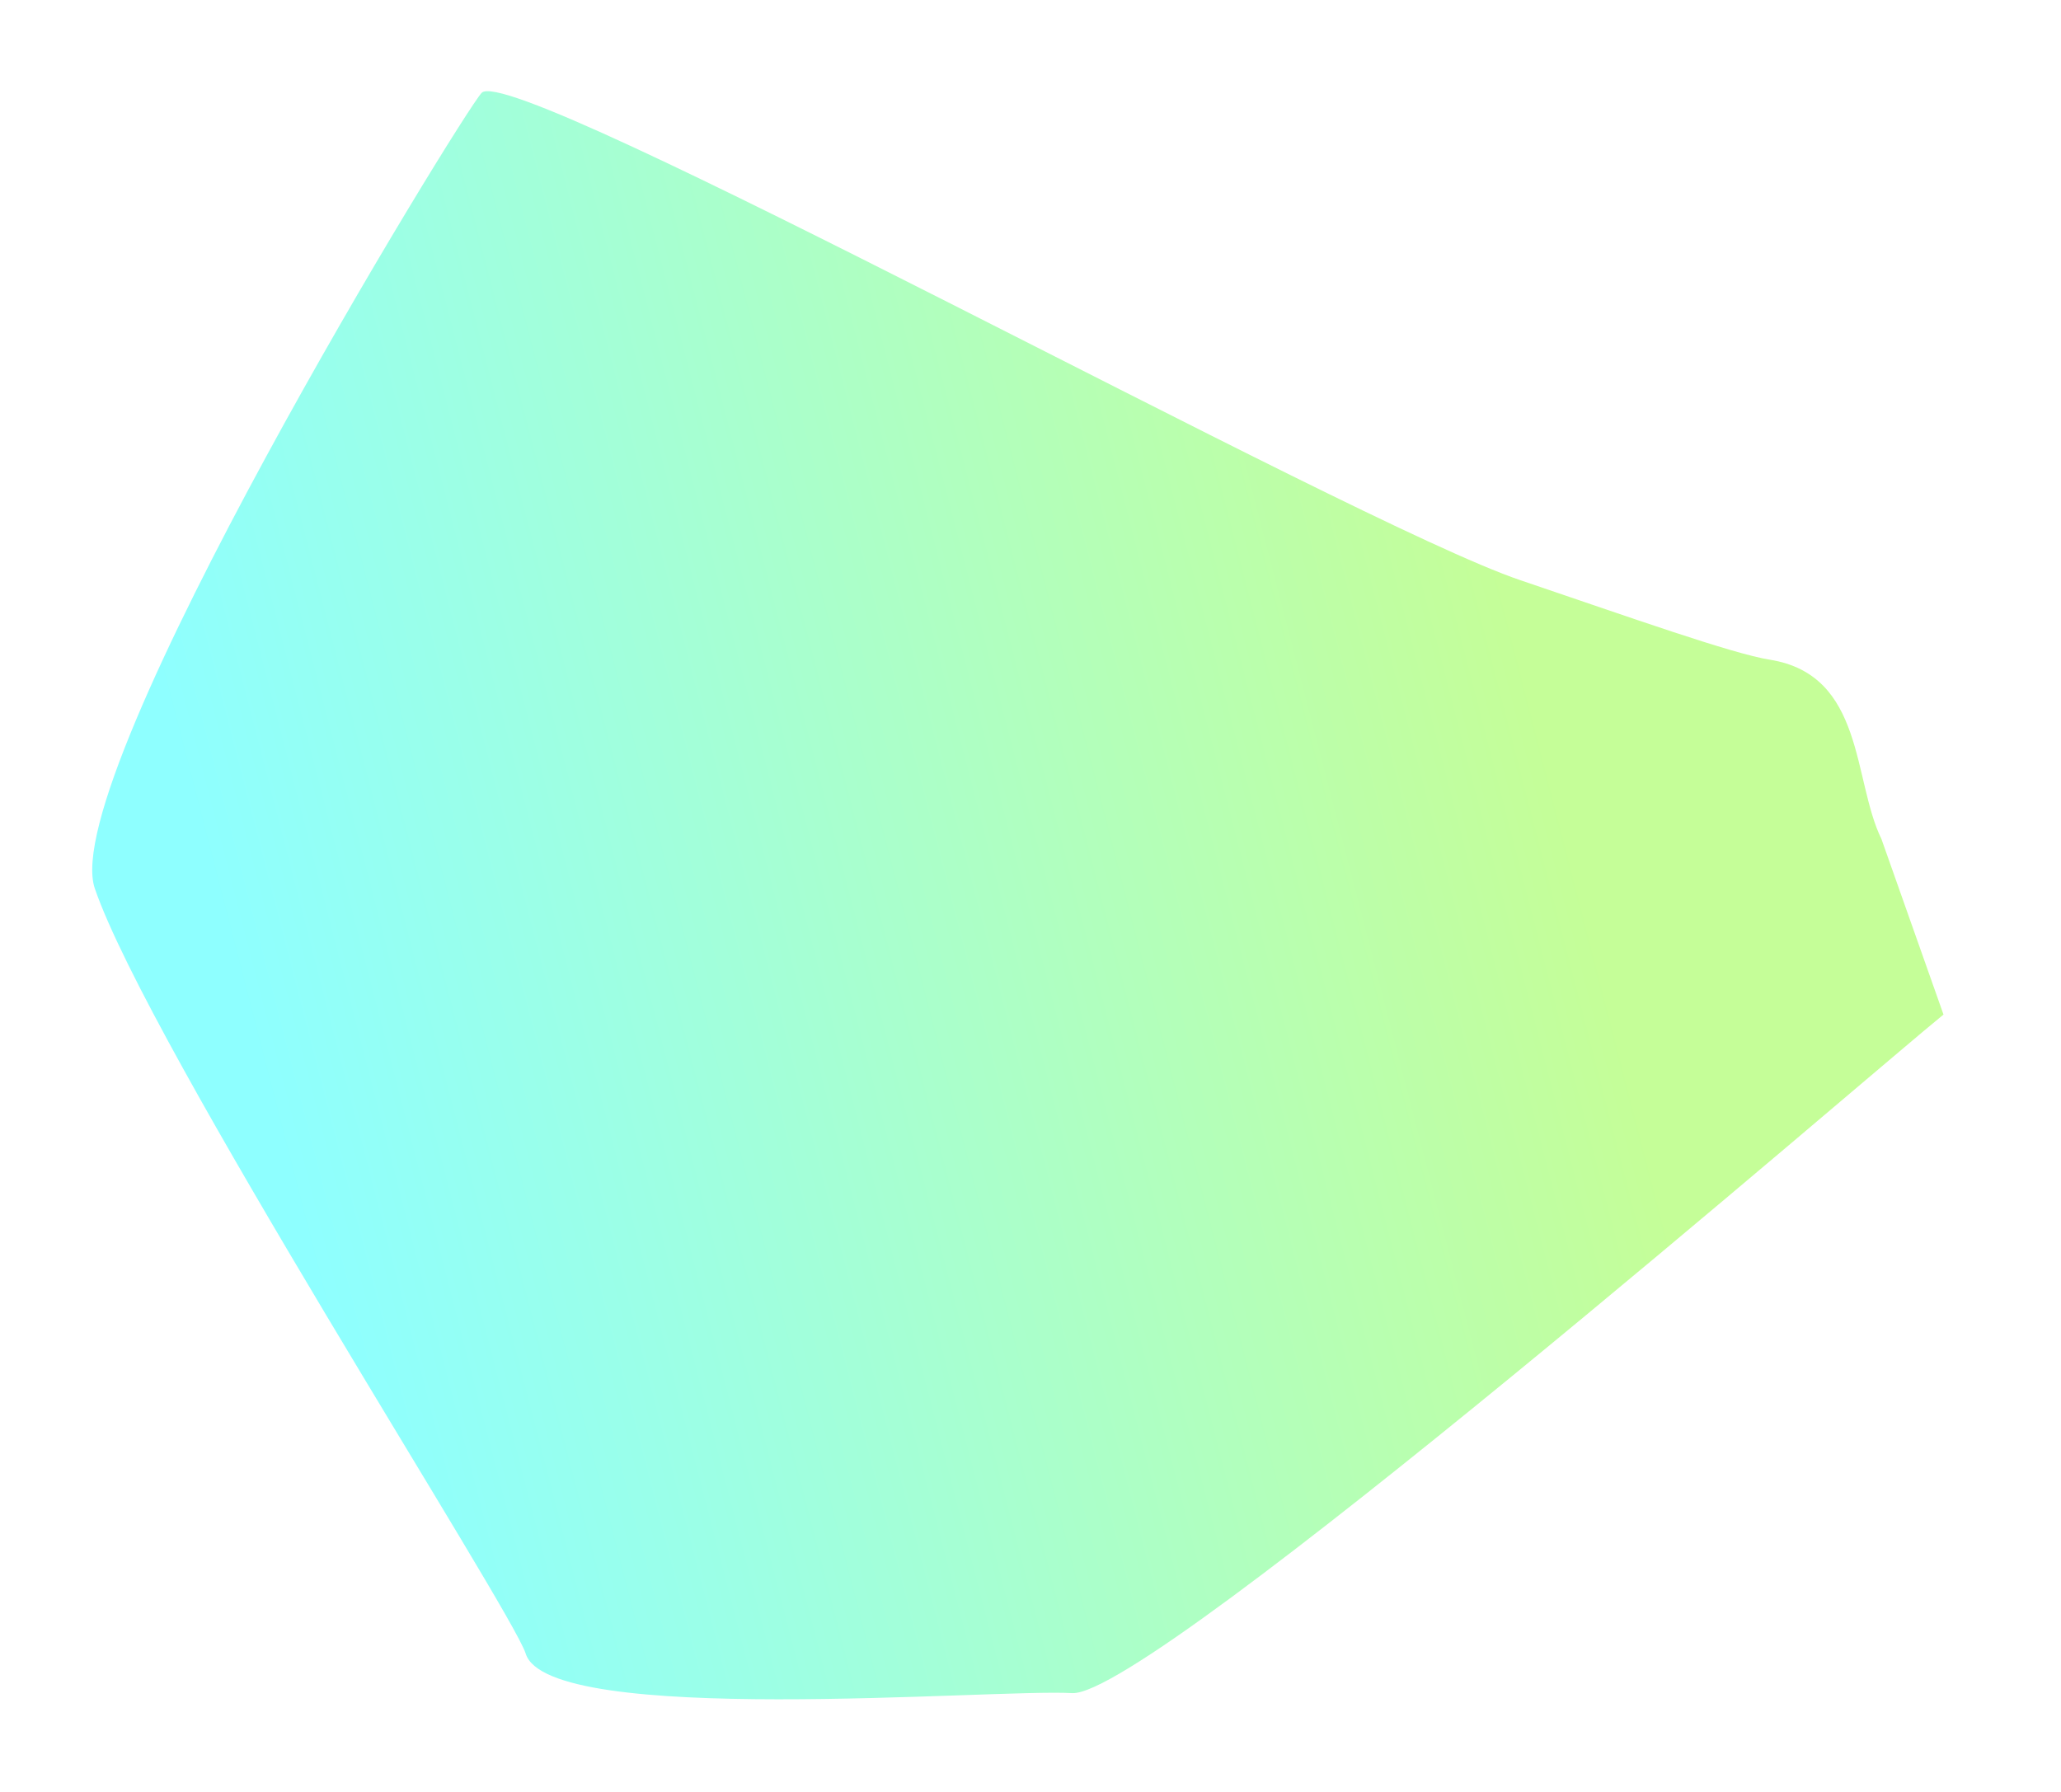 <svg width="1356" height="1179" viewBox="0 0 1356 1179" fill="none" xmlns="http://www.w3.org/2000/svg">
<g filter="url(#filter0_f_3114_2)">
<path d="M1278.69 667.603C1231.18 706.07 757.529 1117.08 705.372 1114.11C653.216 1111.15 360.852 1136.57 345.872 1088.11C337.143 1059.88 97.717 687.962 62.372 584.614C37.065 510.615 303.057 76.115 316.872 61.114C336.904 39.363 887.705 343.575 1000.02 381.686C1073.35 406.567 1139.72 430.153 1164.41 434.097C1226.9 444.082 1218.83 513.197 1237.87 552.114" fill="url(#paint0_linear_3114_2)" fill-opacity="0.6"/>
</g>
<defs>
<filter id="filter0_f_3114_2" x="0.676" y="0.002" width="1354.36" height="1178.17" filterUnits="userSpaceOnUse" color-interpolation-filters="sRGB">
<feFlood flood-opacity="0" result="BackgroundImageFix"/>
<feBlend mode="normal" in="SourceGraphic" in2="BackgroundImageFix" result="shape"/>
<feGaussianBlur stdDeviation="30" result="effect1_foregroundBlur_3114_2"/>
</filter>
<linearGradient id="paint0_linear_3114_2" x1="142.372" y1="592.114" x2="1033.58" y2="361.893" gradientUnits="userSpaceOnUse">
<stop stop-color="#43FFFF"/>
<stop offset="0.948" stop-color="#9EFE53"/>
</linearGradient>
</defs>
</svg>
